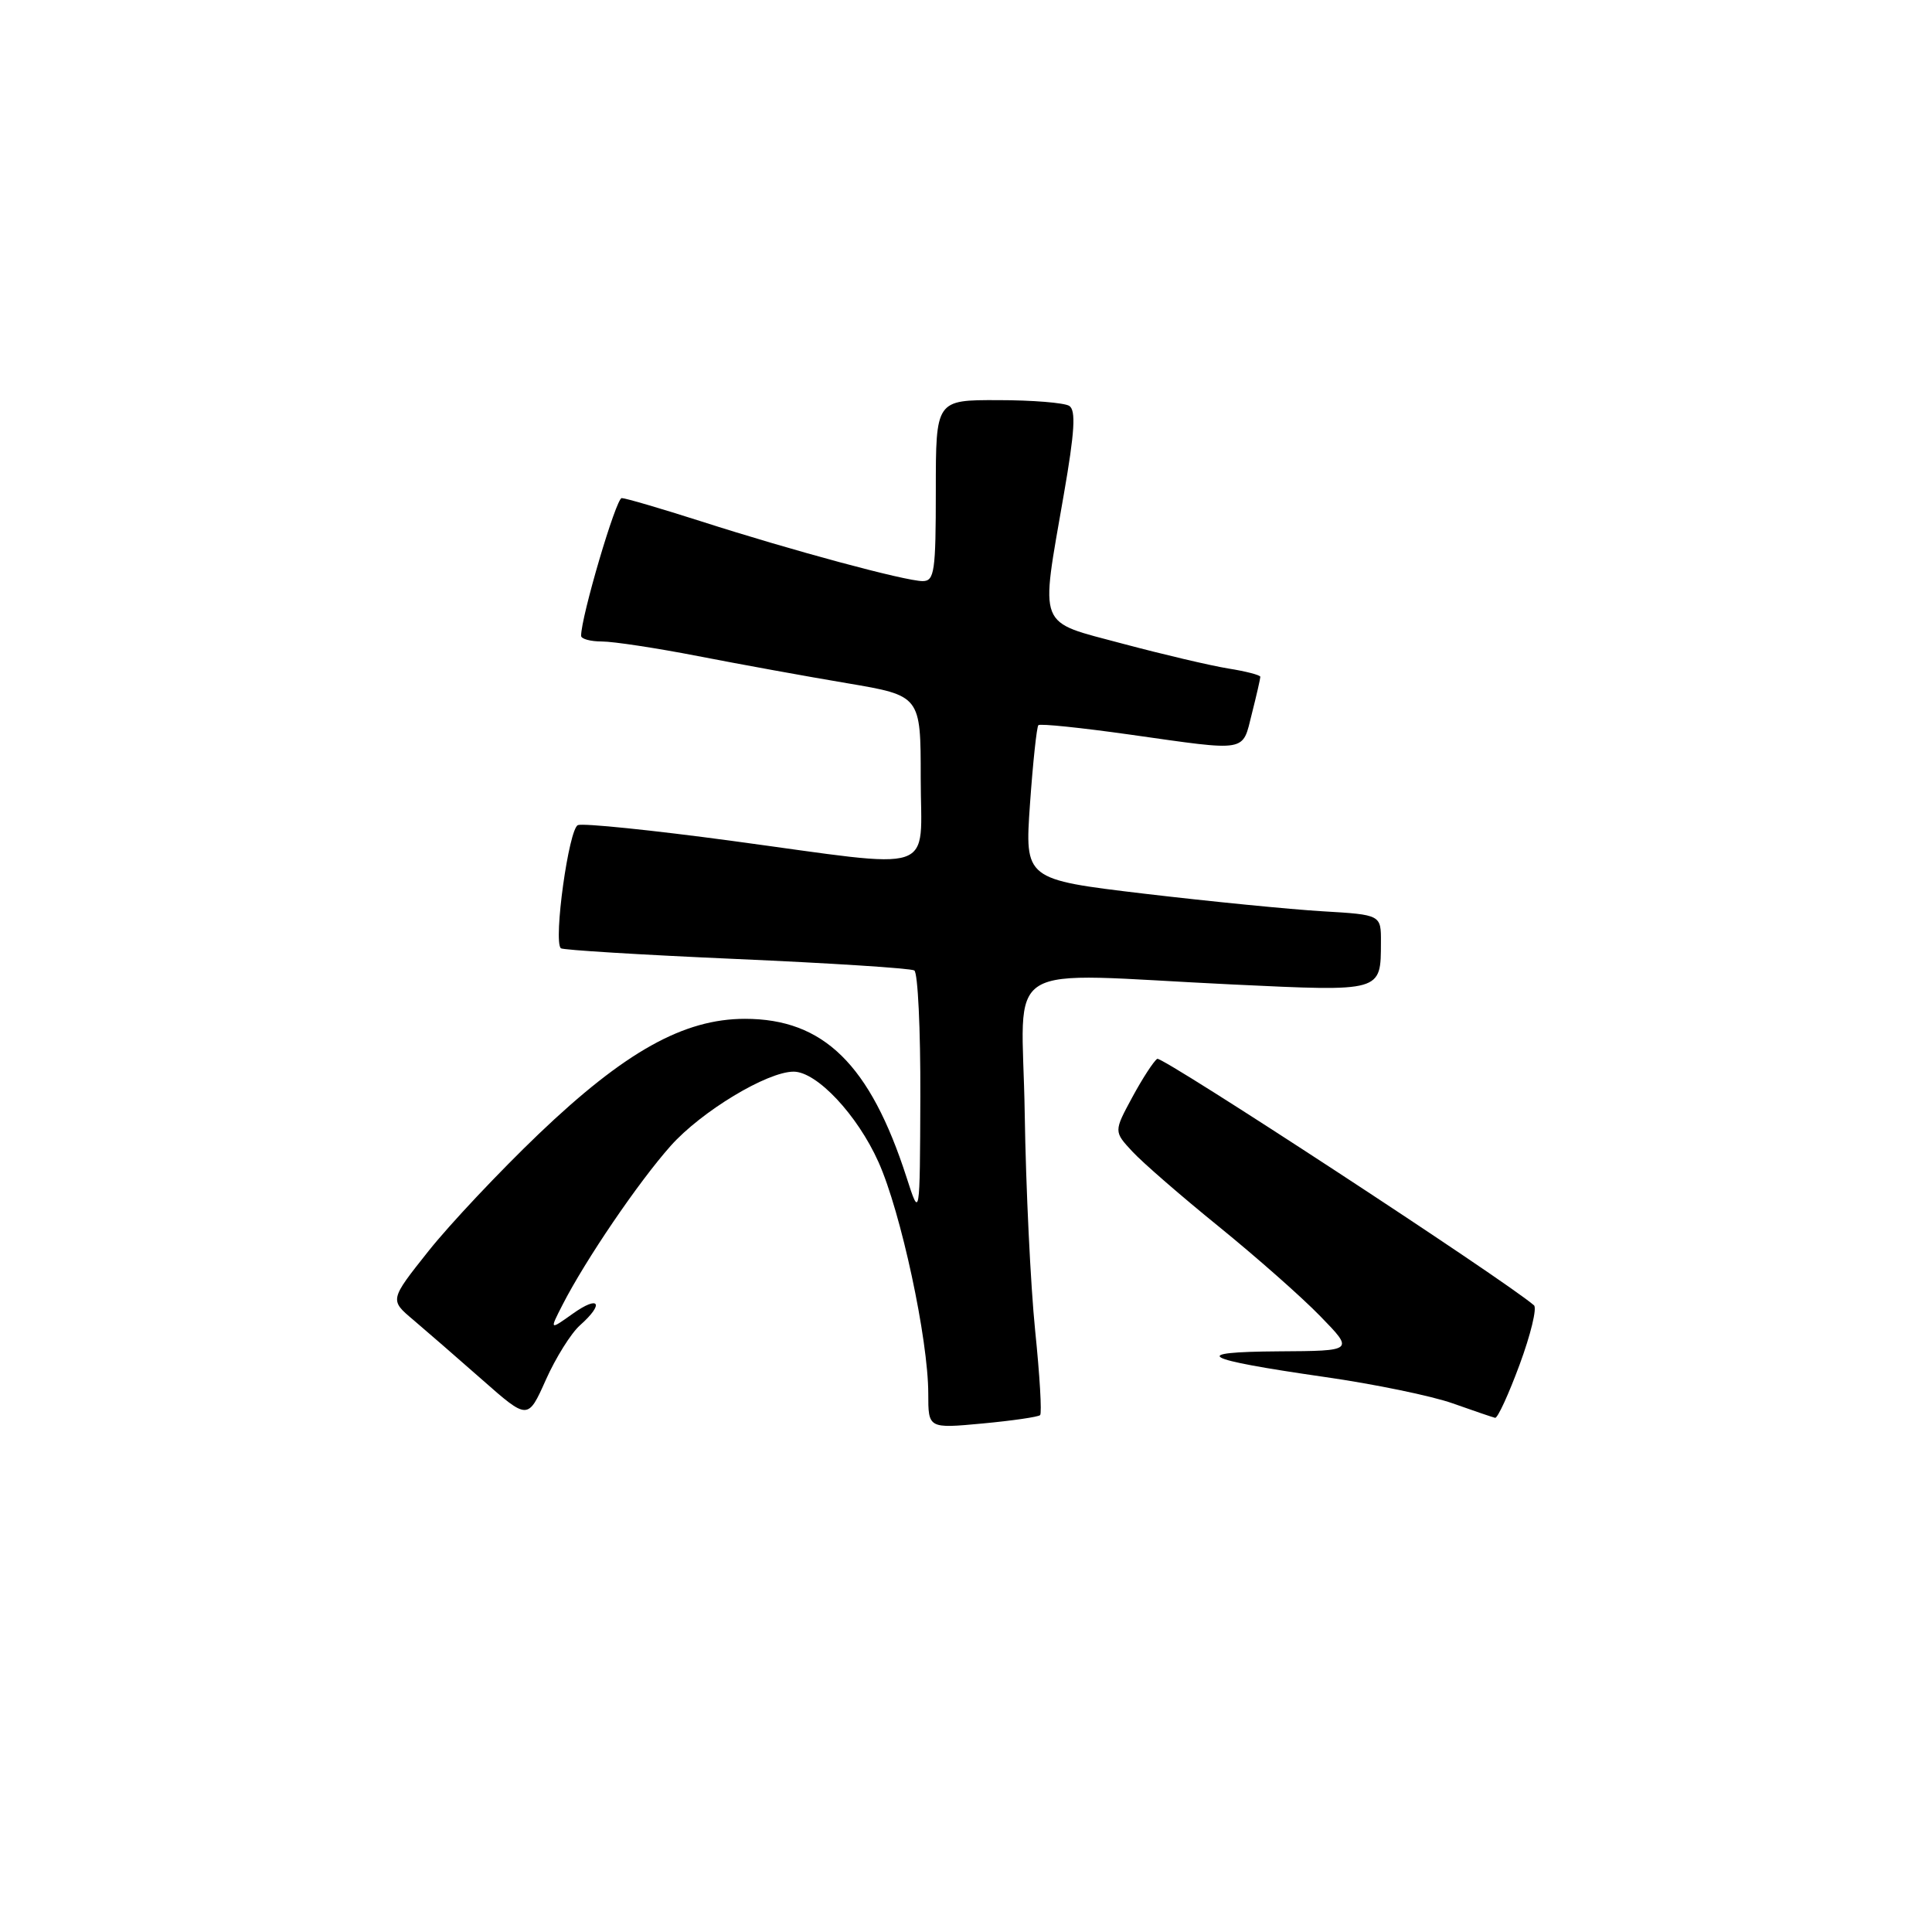 <?xml version="1.0" encoding="UTF-8" standalone="no"?>
<!DOCTYPE svg PUBLIC "-//W3C//DTD SVG 1.1//EN" "http://www.w3.org/Graphics/SVG/1.1/DTD/svg11.dtd" >
<svg xmlns="http://www.w3.org/2000/svg" xmlns:xlink="http://www.w3.org/1999/xlink" version="1.1" viewBox="0 0 256 256">
 <g >
 <path fill="currentColor"
d=" M 137.82 187.51 C 138.07 187.27 137.77 182.21 137.16 176.28 C 136.56 170.35 135.93 157.40 135.78 147.50 C 135.46 126.76 131.91 128.95 163.35 130.45 C 183.21 131.39 182.96 131.46 182.98 124.86 C 183.00 121.21 183.00 121.21 175.25 120.75 C 170.99 120.50 160.36 119.45 151.64 118.42 C 135.78 116.53 135.78 116.53 136.48 106.52 C 136.87 101.01 137.37 96.32 137.59 96.09 C 137.81 95.86 143.28 96.43 149.74 97.34 C 165.51 99.57 164.58 99.73 165.88 94.56 C 166.50 92.11 167.00 89.92 167.00 89.68 C 167.00 89.45 165.09 88.95 162.75 88.58 C 160.41 88.20 154.11 86.72 148.75 85.29 C 137.31 82.22 137.84 83.56 140.96 65.52 C 142.41 57.20 142.58 54.35 141.68 53.78 C 141.03 53.37 136.79 53.02 132.25 53.02 C 124.00 53.00 124.00 53.00 124.00 65.00 C 124.00 75.76 123.82 77.00 122.25 77.00 C 119.95 76.99 104.95 72.95 92.90 69.08 C 87.61 67.39 82.88 66.00 82.38 66.00 C 81.63 66.00 76.99 81.74 77.00 84.25 C 77.00 84.66 78.24 85.00 79.75 85.00 C 81.26 85.00 87.00 85.87 92.50 86.94 C 98.00 88.01 106.89 89.63 112.25 90.53 C 122.00 92.18 122.00 92.18 122.00 103.09 C 122.00 116.07 124.72 115.17 96.98 111.42 C 86.46 110.00 77.28 109.06 76.58 109.33 C 75.37 109.79 73.31 124.64 74.31 125.65 C 74.54 125.88 84.98 126.52 97.52 127.07 C 110.05 127.62 120.68 128.30 121.15 128.59 C 121.62 128.88 121.98 136.40 121.95 145.31 C 121.89 161.50 121.89 161.50 120.12 156.00 C 115.29 141.04 109.13 135.00 98.71 135.00 C 90.59 135.00 82.79 139.36 71.37 150.27 C 66.18 155.24 59.61 162.21 56.78 165.77 C 51.63 172.25 51.63 172.25 54.74 174.87 C 56.45 176.32 60.57 179.90 63.90 182.83 C 69.95 188.16 69.95 188.16 72.33 182.83 C 73.64 179.90 75.68 176.64 76.86 175.60 C 80.12 172.70 79.41 171.57 75.90 174.07 C 72.81 176.27 72.81 176.27 74.54 172.89 C 77.59 166.93 84.59 156.64 88.87 151.83 C 92.94 147.26 101.66 142.00 105.16 142.00 C 108.23 142.00 113.60 147.72 116.40 153.97 C 119.38 160.59 123.00 177.46 123.00 184.68 C 123.00 189.29 123.00 189.29 130.19 188.62 C 134.15 188.25 137.58 187.75 137.82 187.51 Z  M 201.36 180.81 C 202.82 176.86 203.68 173.32 203.26 172.96 C 199.39 169.60 153.98 139.90 153.34 140.30 C 152.88 140.60 151.39 142.88 150.04 145.38 C 147.58 149.93 147.58 149.93 150.04 152.58 C 151.39 154.04 156.55 158.52 161.50 162.53 C 166.45 166.55 172.51 171.89 174.96 174.42 C 179.42 179.00 179.42 179.00 169.46 179.06 C 157.41 179.14 159.10 180.09 175.48 182.45 C 182.07 183.39 189.72 184.97 192.48 185.95 C 195.24 186.93 197.77 187.79 198.11 187.87 C 198.44 187.94 199.90 184.76 201.36 180.81 Z "/>
</g>
</svg>